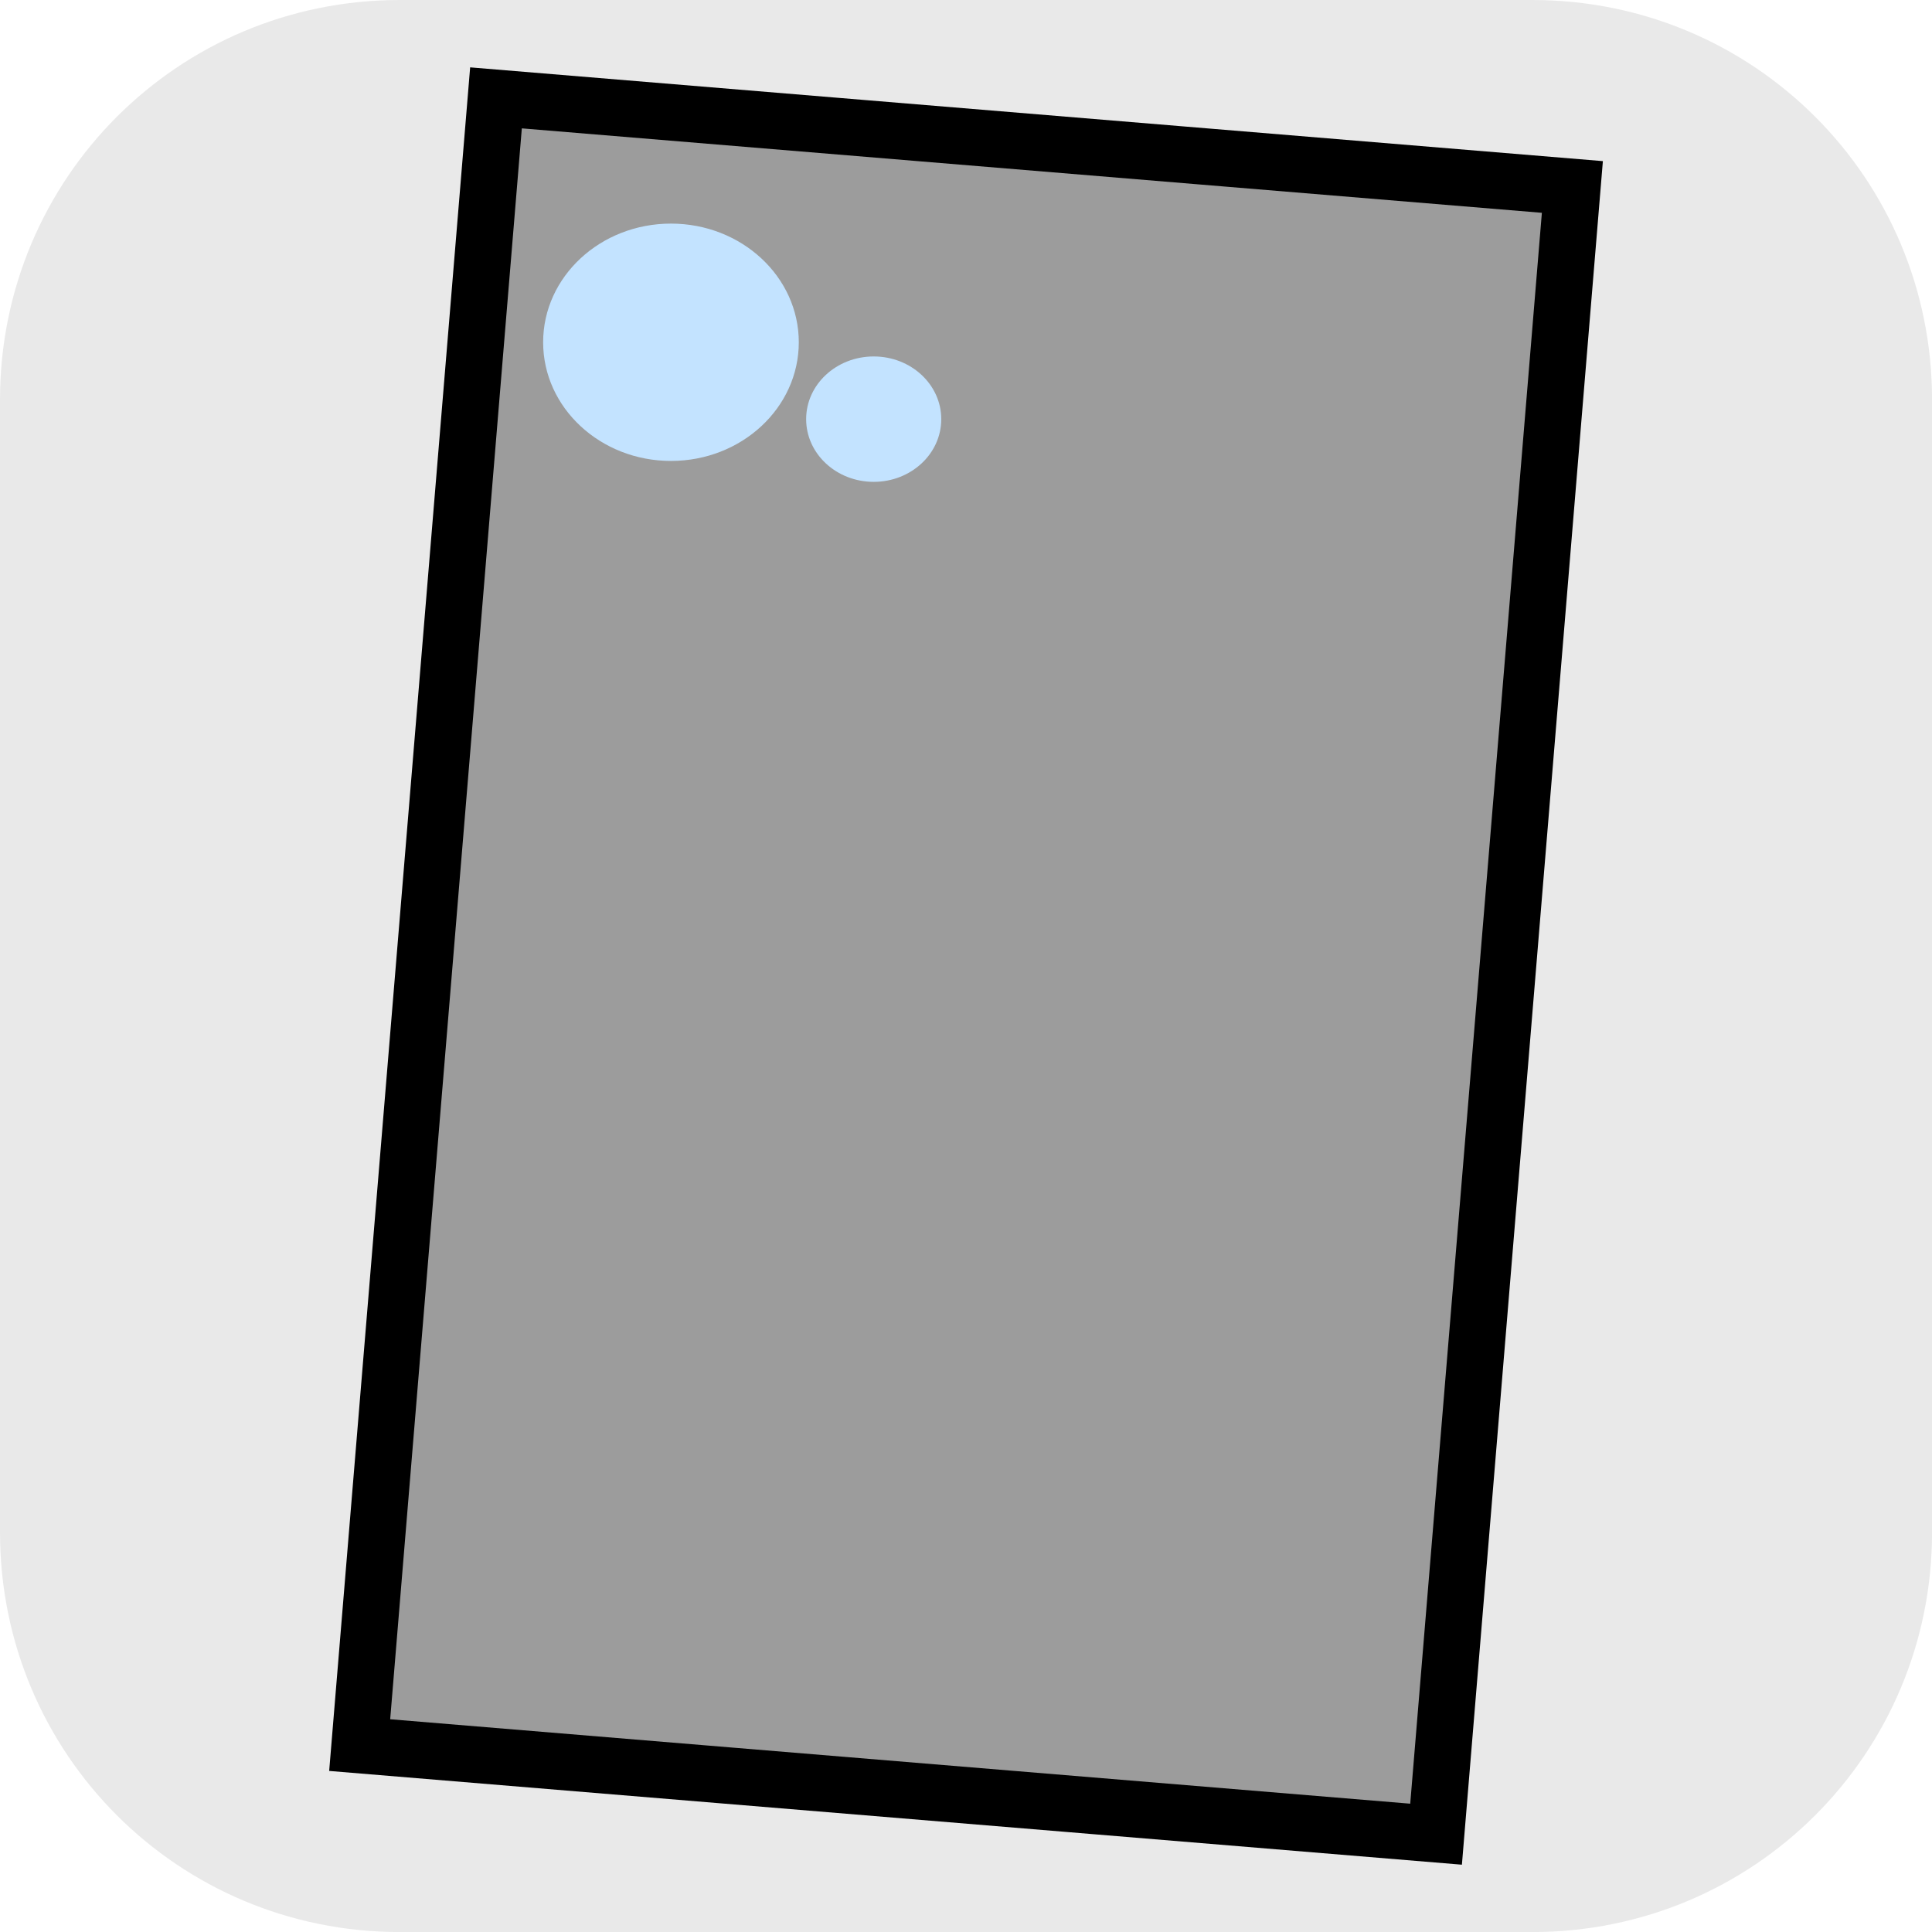 <svg version="1.1" xmlns="http://www.w3.org/2000/svg" xmlns:xlink="http://www.w3.org/1999/xlink" width="34.173" height="34.173" viewBox="0,0,34.173,34.173"><g transform="translate(-222.913,-162.913)"><g data-paper-data="{&quot;isPaintingLayer&quot;:true}" stroke-miterlimit="10" stroke-dasharray="" stroke-dashoffset="0" style="mix-blend-mode: normal"><path d="M229.983,162.913h20.034c3.917,0 7.07,3.153 7.07,7.07v20.034c0,3.917 -3.153,7.07 -7.07,7.07h-20.034c-3.917,0 -7.07,-3.153 -7.07,-7.07v-20.034c0,-3.917 3.153,-7.07 7.07,-7.07z" fill-opacity="0.097" fill="#191919" fill-rule="evenodd" stroke="none" stroke-width="4.439" stroke-linecap="round" stroke-linejoin="round"/><path d="M229.275,193.78l2.411,-29.136l19.039,1.576l-2.411,29.136z" fill="#9c9c9c" fill-rule="nonzero" stroke="#000000" stroke-width="1" stroke-linecap="butt" stroke-linejoin="miter"/><path d="M237.042,168.967c0,1.159 -1.012,2.099 -2.261,2.099c-1.248,0 -2.261,-0.94 -2.261,-2.099c0,-1.159 1.012,-2.099 2.261,-2.099c1.248,0 2.261,0.94 2.261,2.099z" fill="#c3e3ff" fill-rule="nonzero" stroke="none" stroke-width="0" stroke-linecap="butt" stroke-linejoin="miter"/><path d="M239.562,170.327c0,0.613 -0.535,1.109 -1.195,1.109c-0.66,0 -1.195,-0.497 -1.195,-1.109c0,-0.613 0.535,-1.109 1.195,-1.109c0.66,0 1.195,0.497 1.195,1.109z" fill="#c3e3ff" fill-rule="nonzero" stroke="none" stroke-width="0" stroke-linecap="butt" stroke-linejoin="miter"/></g></g></svg>